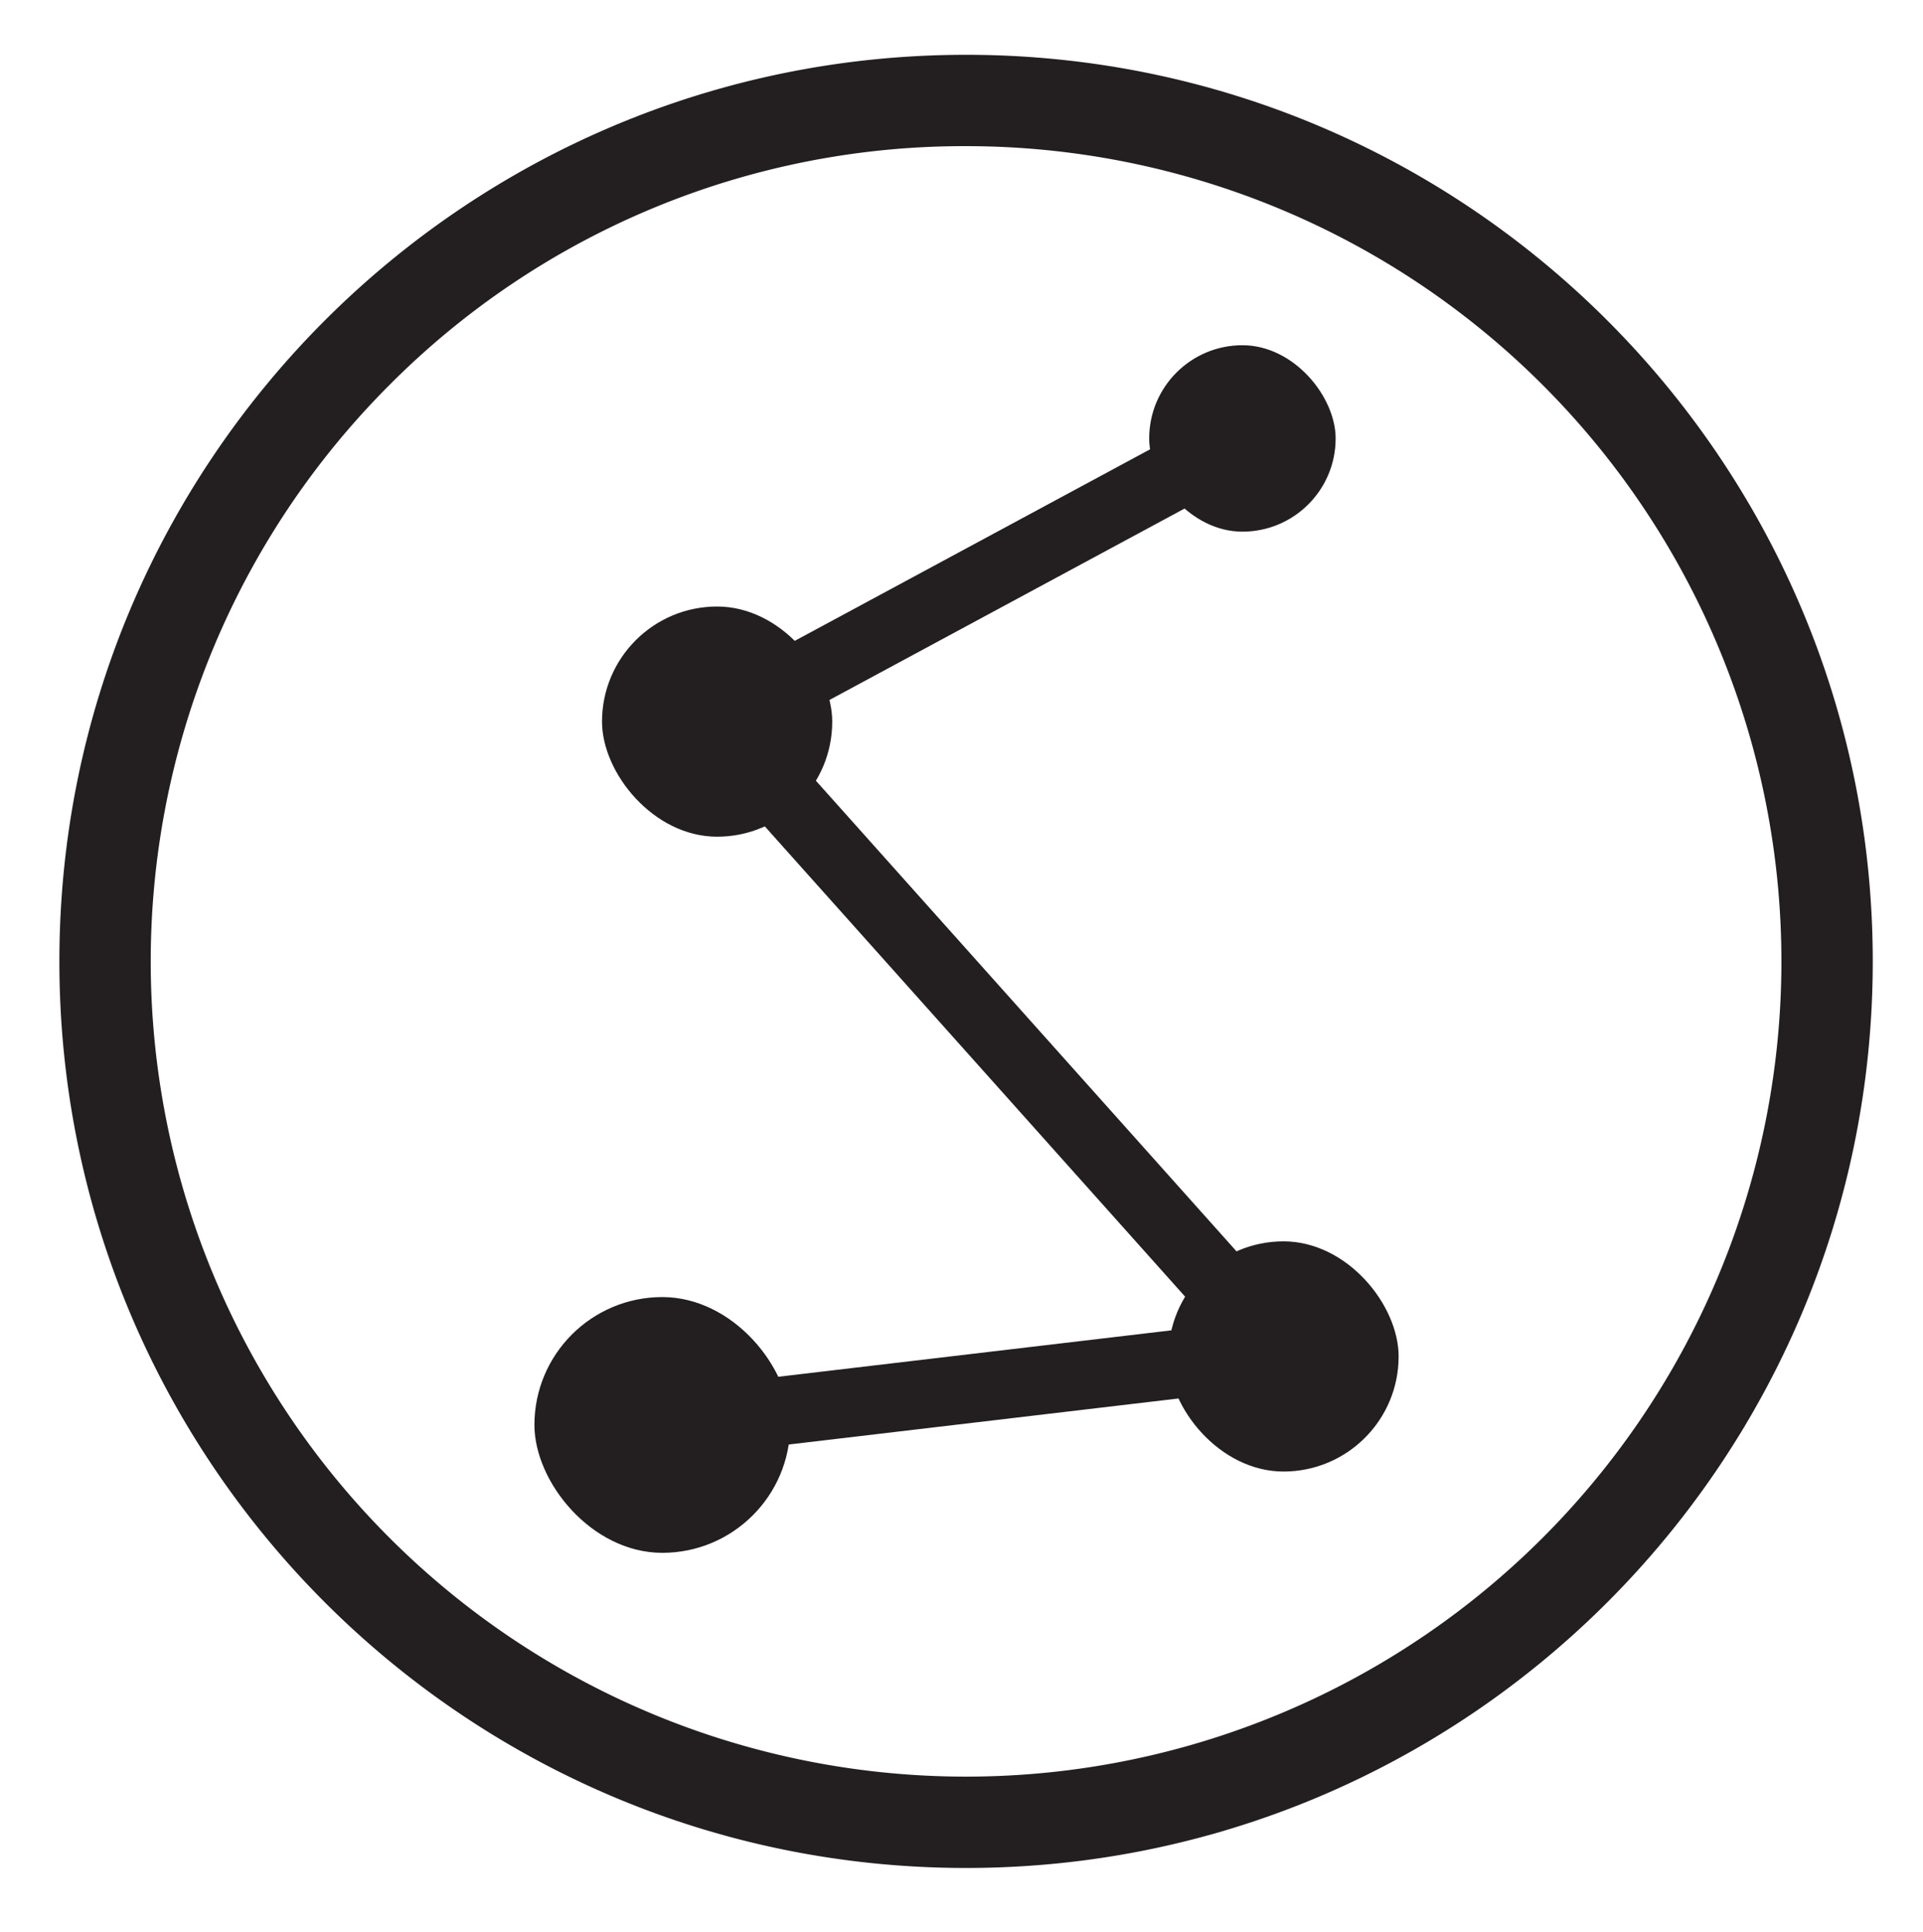 <svg id="Layer_1" data-name="Layer 1" xmlns="http://www.w3.org/2000/svg" viewBox="0 0 421 423"><defs><style>.cls-1{fill:#231f20;}.cls-2{fill:none;stroke:#231f20;stroke-linecap:round;stroke-miterlimit:10;stroke-width:15px;}</style></defs><title>generations_project_icons</title><path class="cls-1" d="M211.5,32A178.5,178.5,0,0,1,337.72,336.72,178.5,178.5,0,0,1,85.28,84.28,177.36,177.36,0,0,1,211.5,32m0-20C101.87,12,13,100.87,13,210.5S101.87,409,211.5,409,410,320.13,410,210.5,321.13,12,211.5,12Z"/><path class="cls-2" d="M145,312l127-15"/><path class="cls-2" d="M157,158,283,299"/><path class="cls-2" d="M157,158,272,96"/><rect class="cls-1" x="255.8" y="271.8" width="50.4" height="50.4" rx="25.2"/><rect class="cls-1" x="131.8" y="132.8" width="50.4" height="50.4" rx="25.2"/><rect class="cls-1" x="251.59" y="75.59" width="40.82" height="40.82" rx="20.41"/><rect class="cls-1" x="117" y="284" width="56" height="56" rx="28"/></svg>